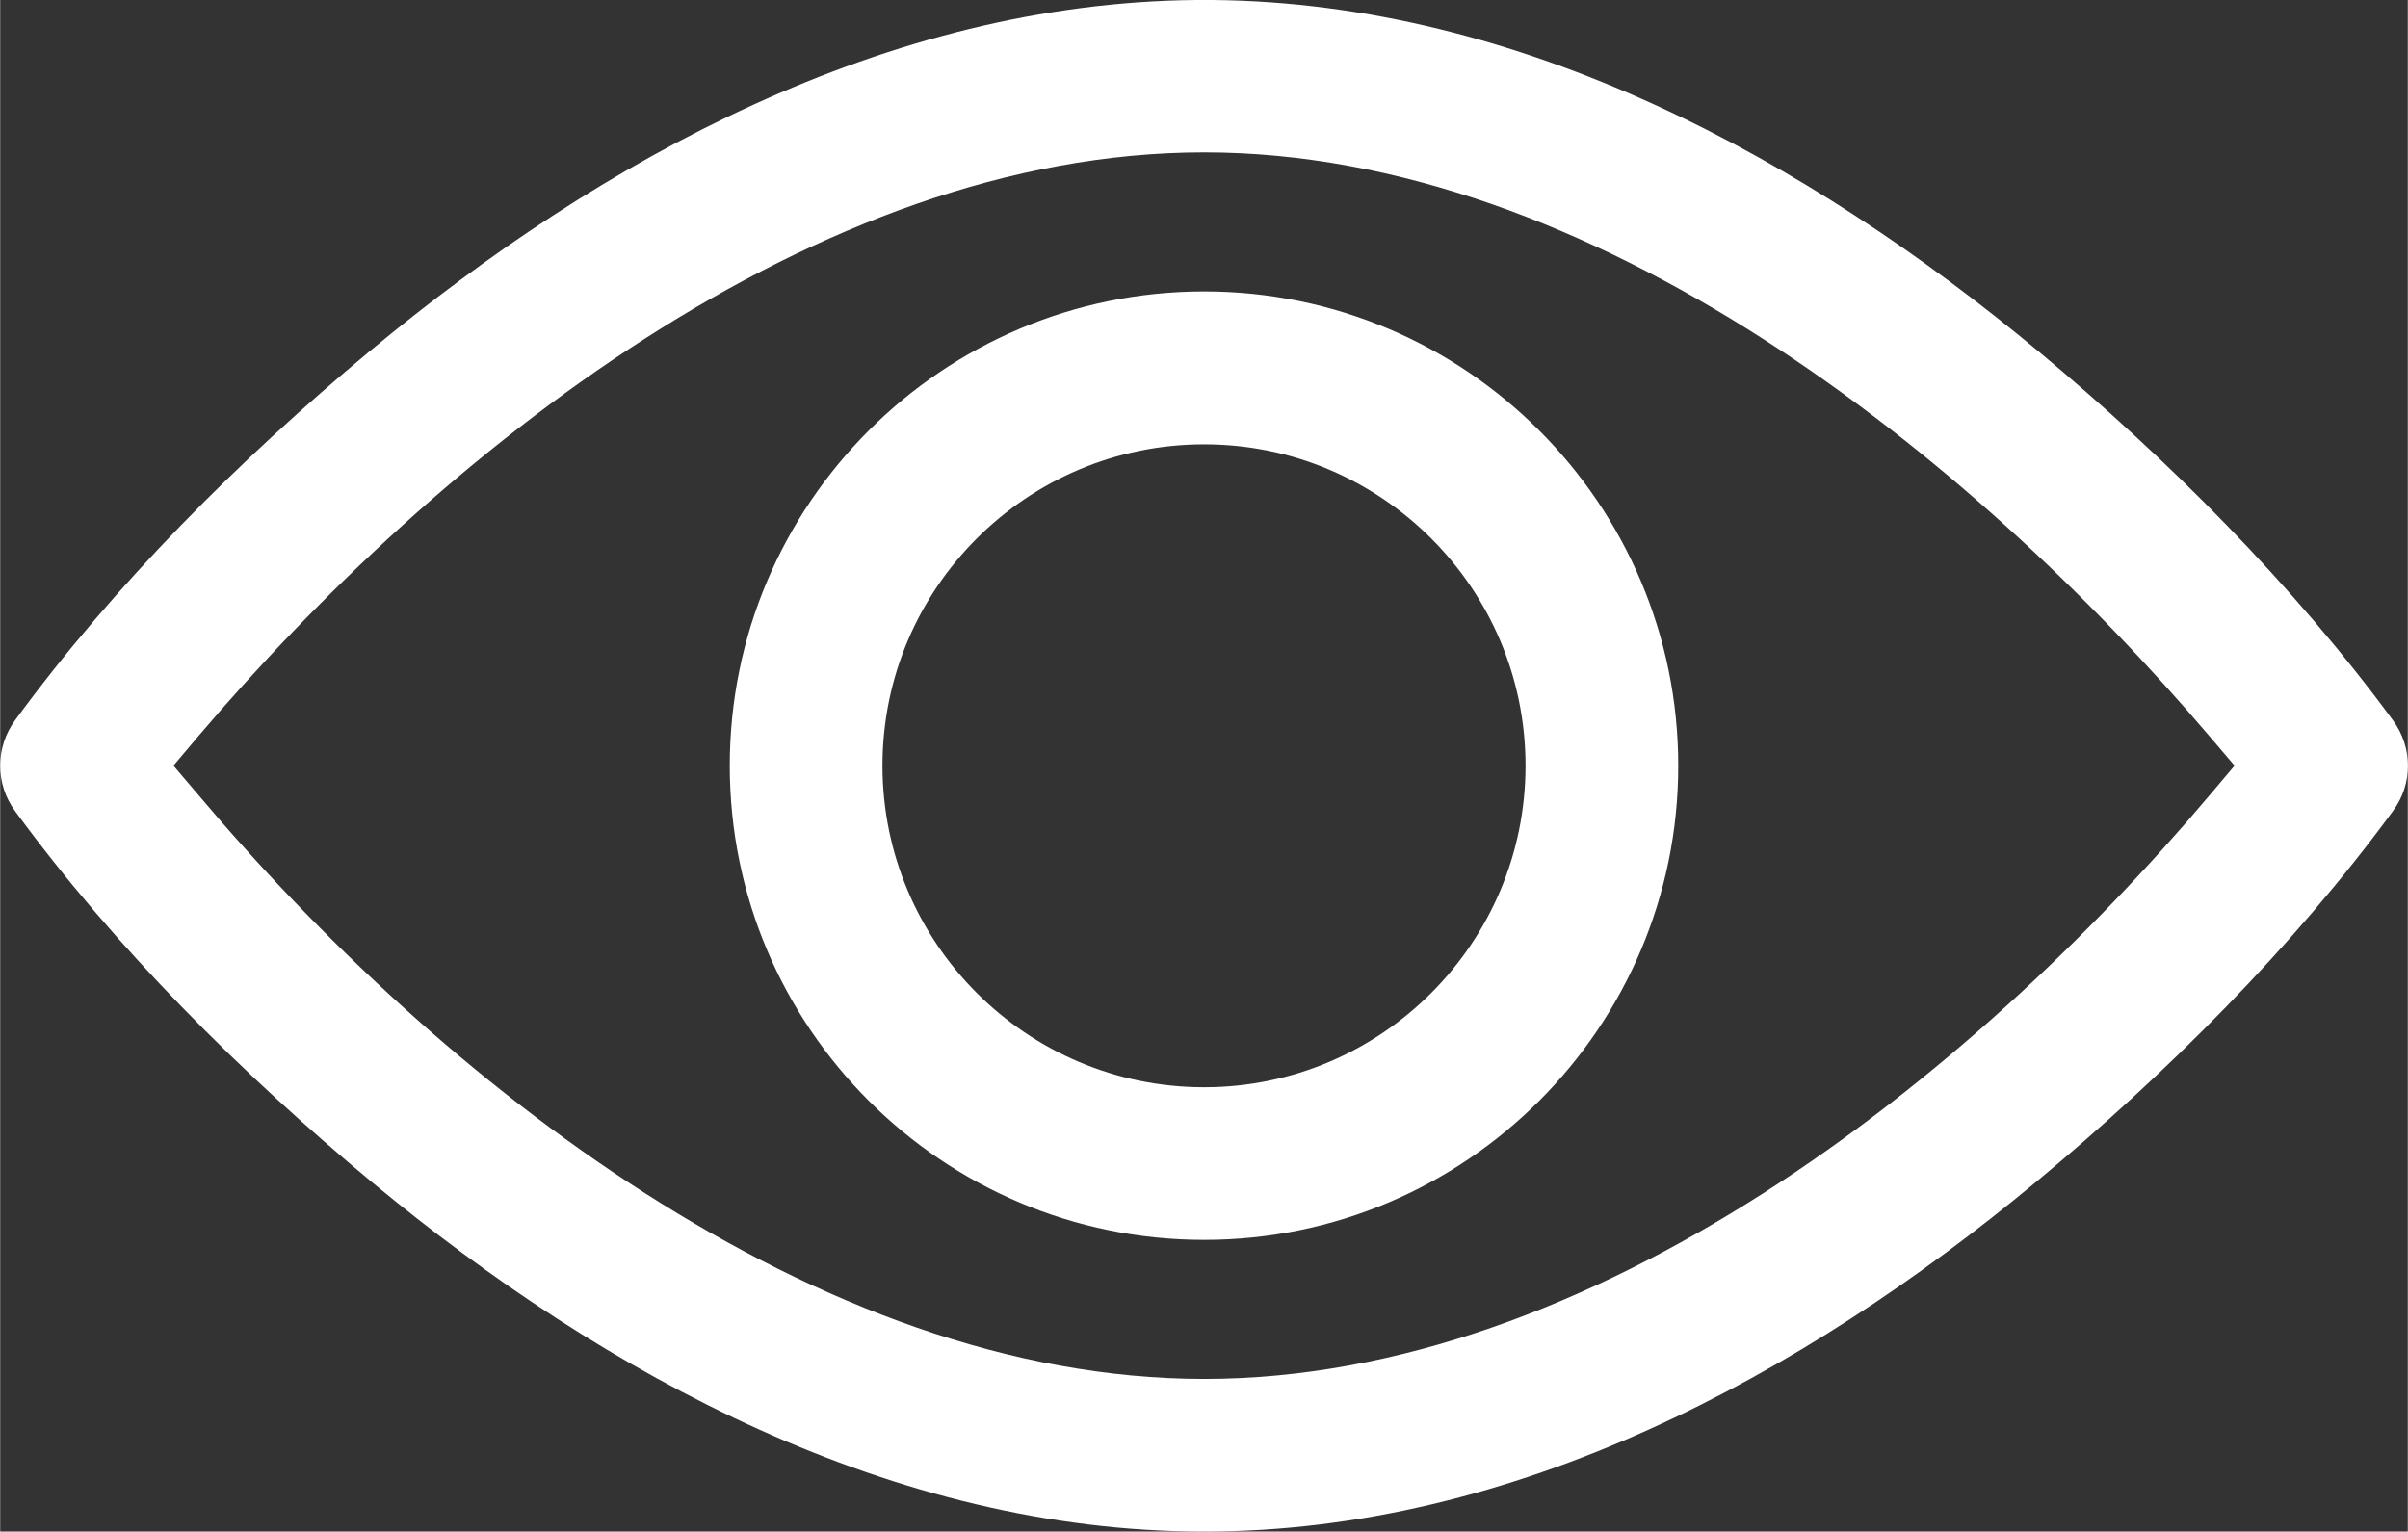 <svg xmlns="http://www.w3.org/2000/svg" xml:space="preserve" width="5.223mm" height="3.323mm" version="1.1" 
viewBox="0 0 9019 5739"
 xmlns:xlink="http://www.w3.org/1999/xlink" fill="white" >
 <rect x="0" y="0" width="9019" height="5739" fill="#333333" stroke="none"/>
 <g id="test" >
  <path class="fil0" d="M4543 0l-64 0c-1156,11 -2227,594 -3096,1317 -482,401 -958,876 -1328,1383 -36,49 -55,109 -55,169 0,61 19,120 55,169 372,510 853,989 1338,1392 875,726 1954,1309 3117,1309 1162,0 2241,-583 3115,-1309 486,-403 966,-882 1339,-1392 74,-100 74,-237 0,-338 -371,-506 -846,-982 -1328,-1383 -868,-722 -1939,-1306 -3093,-1317zm3735 2978c-897,1064 -2311,2189 -3768,2189 -1456,0 -2873,-1126 -3769,-2190l-92 -108 92 -109c901,-1060 2311,-2189 3769,-2189 1455,0 2868,1131 3768,2190l92 108 -92 109zm-3768 -1886c-980,0 -1777,797 -1777,1777 0,980 797,1777 1777,1777 979,0 1776,-797 1776,-1777 0,-980 -797,-1777 -1776,-1777zm1204 1777c0,664 -540,1205 -1204,1205 -665,0 -1205,-541 -1205,-1205 0,-664 540,-1204 1205,-1204 664,0 1204,540 1204,1204z"/>
 </g>
</svg>
